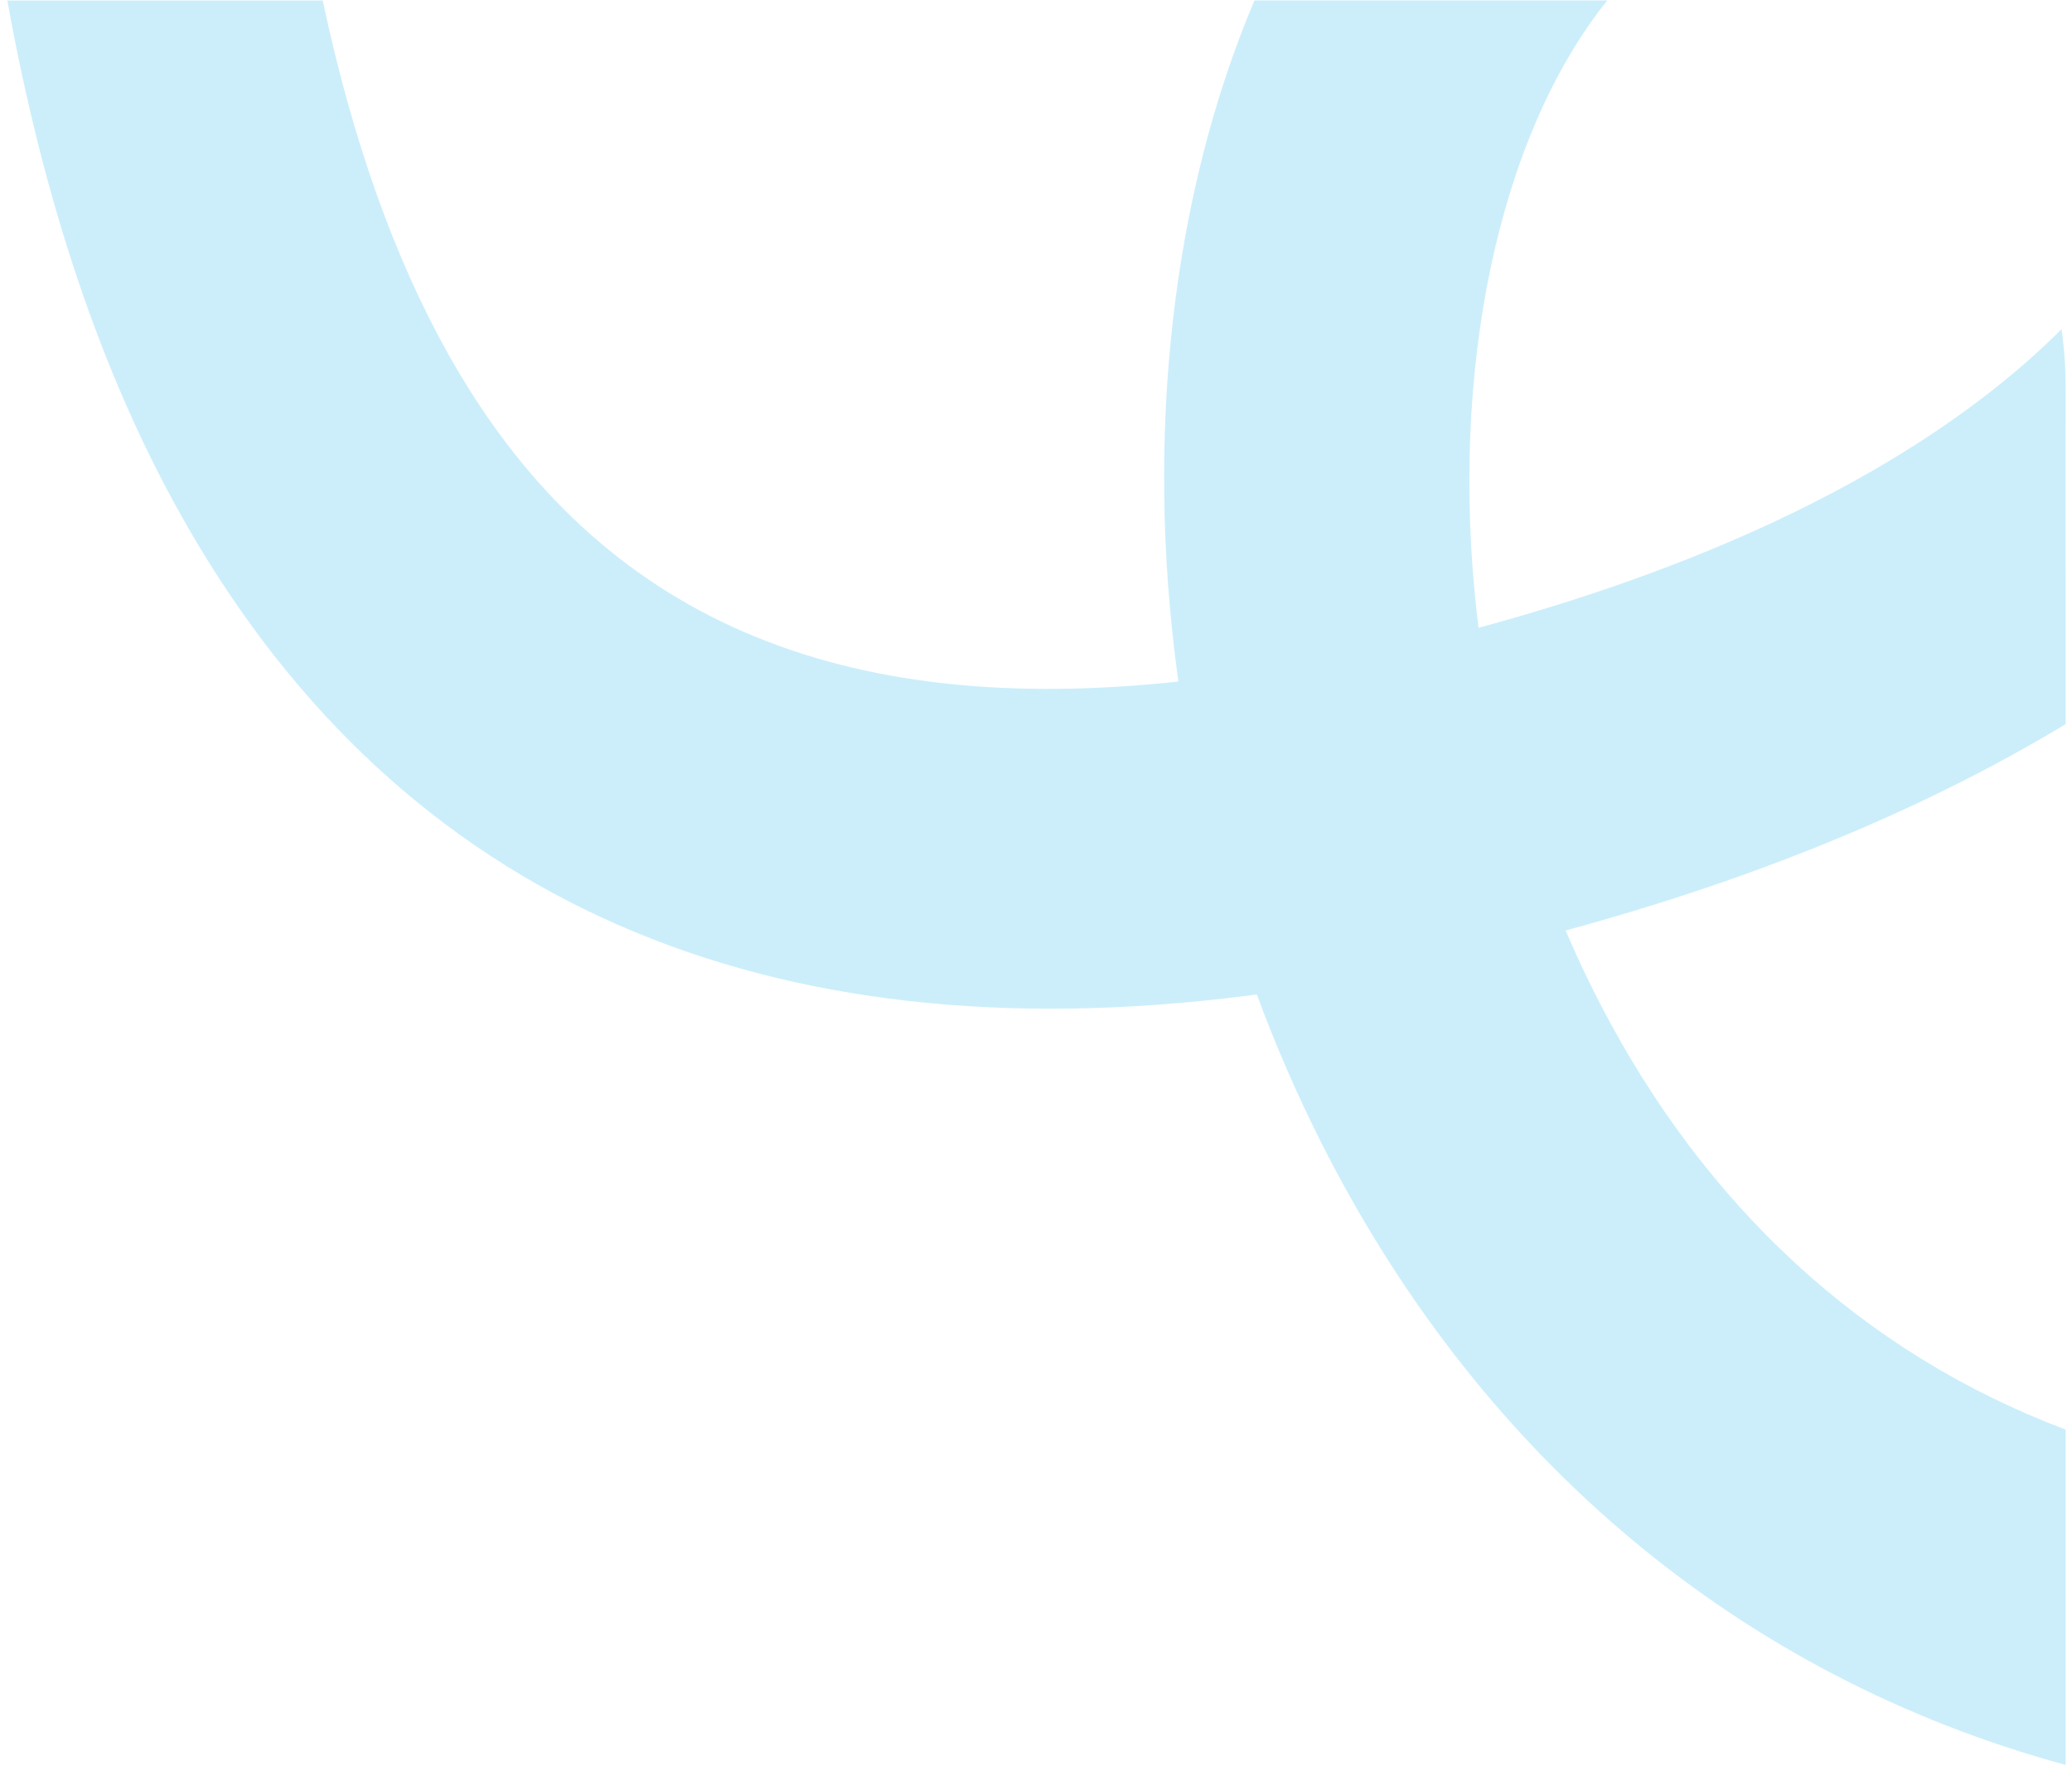 <svg width="203" height="173" viewBox="0 0 203 173" fill="none" xmlns="http://www.w3.org/2000/svg">
<path fill-rule="evenodd" clip-rule="evenodd" d="M144.716 60.359L144.855 61.513L145.999 61.201C168.308 55.027 185.548 46.482 197.505 36.359L198.23 35.738C199.56 34.584 200.808 33.422 201.974 32.256C202.238 34.088 202.375 35.964 202.375 37.872L202.378 70.949C189.246 78.897 173.349 85.614 154.97 90.736L153.393 91.168L153.732 91.957C154.489 93.697 155.294 95.421 156.148 97.127L156.798 98.403C166.972 118.055 182.409 132.552 202.375 140.075L202.375 172.931C170.252 164.177 145.413 142.816 130.104 113.248C127.737 108.677 125.638 103.986 123.802 99.213L123.131 97.439L122.049 97.582C75.02 103.529 39.573 88.327 18.468 51.773L17.777 50.561C9.944 36.611 4.276 19.782 0.719 0.048L31.62 0.047C34.525 13.731 38.649 25.31 43.961 34.769C57.873 59.545 80.565 70.309 114.53 66.876L115.451 66.778L115.37 66.199C112.181 42.602 114.817 19.14 122.903 0.046L157.469 0.046C146.82 13.323 141.957 36.258 144.716 60.359Z" fill="#00ACEE" fill-opacity="0.2"/>
</svg>
